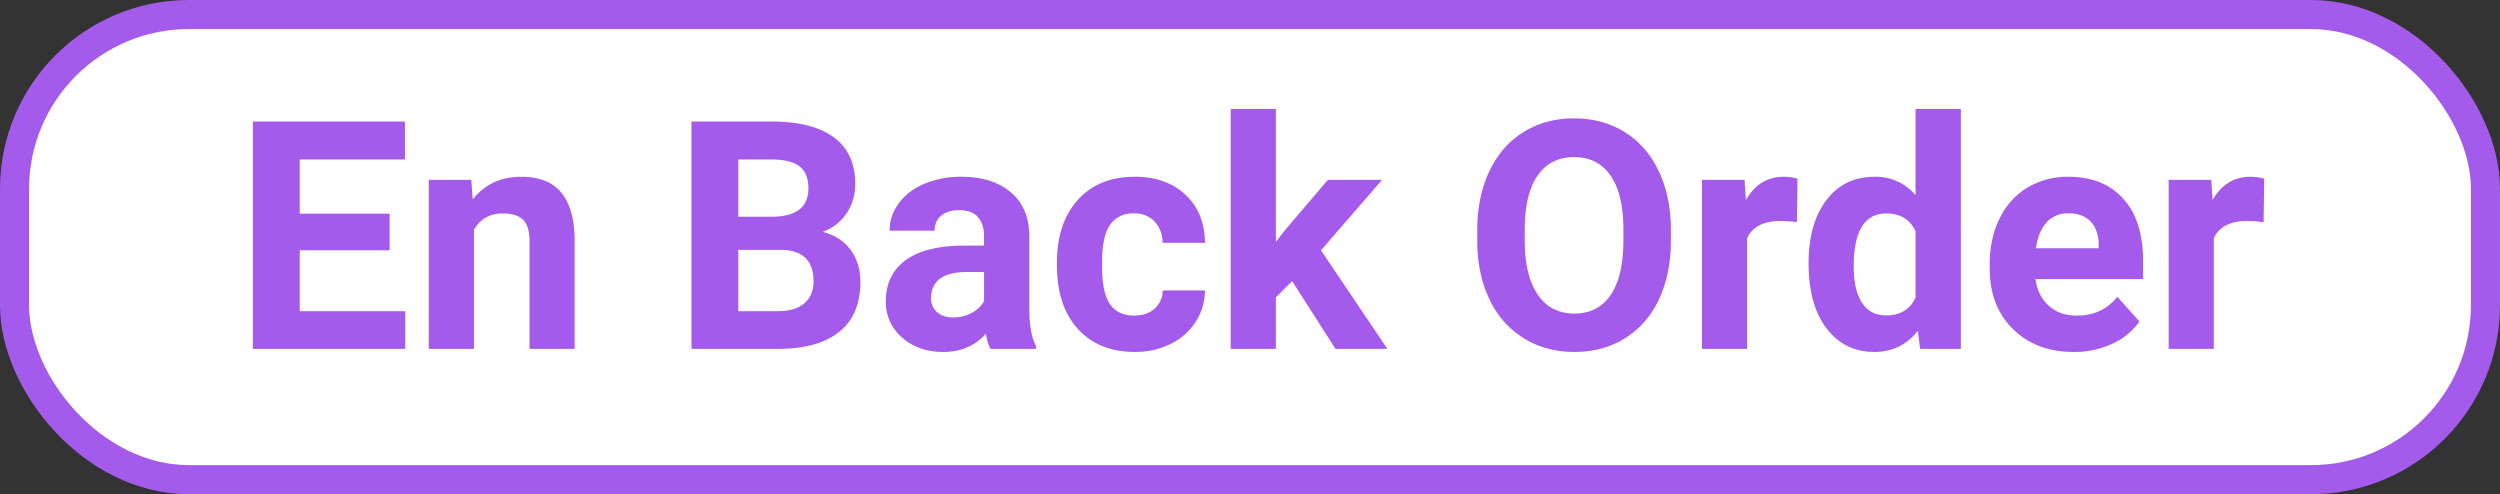 <svg width='86' height='17' viewBox='0 0 86 17' xmlns='http://www.w3.org/2000/svg'>
  <rect x="0" y="0" width="86" height="17" fill="#333333" stroke="none"/>
  <g fill='none' fill-rule='evenodd'>
    <rect x='.5' y='.5' width='85' height='16' rx='6' fill='#FFF' stroke='#A45AEB' />
    <g fill='#A45AEB' fill-rule='nonzero'>
      <path
        d='M13.403 8.61H10.31v2.096h3.63V12H8.698V4.18h5.232v1.305h-3.62v1.864h3.093zM16.212 6.188l.049.672c.415-.52.972-.779 1.67-.779.616 0 1.074.18 1.375.543.3.361.455.902.462 1.622V12h-1.552V8.283c0-.33-.072-.568-.215-.717-.143-.148-.381-.223-.714-.223-.437 0-.765.186-.983.559V12H14.75V6.188h1.461zM23.786 12V4.18h2.739c.949 0 1.669.181 2.16.545.49.363.735.896.735 1.598 0 .383-.099.72-.295 1.012-.197.292-.471.506-.822.642.4.1.717.303.948.607.23.304.346.677.346 1.117 0 .752-.24 1.321-.72 1.708s-1.163.584-2.051.591h-3.04zm1.611-3.405v2.11h1.38c.38 0 .676-.09.89-.27.212-.182.319-.431.319-.75 0-.716-.37-1.08-1.112-1.09h-1.477zm0-1.139h1.192c.813-.014 1.22-.338 1.22-.972 0-.355-.103-.61-.31-.765-.205-.156-.53-.234-.974-.234h-1.128v1.971zM34.071 12a1.724 1.724 0 0 1-.155-.521c-.376.419-.865.628-1.467.628-.57 0-1.04-.164-1.415-.494a1.59 1.59 0 0 1-.561-1.246c0-.616.228-1.088.684-1.418.457-.33 1.117-.496 1.98-.5h.714v-.332c0-.269-.069-.484-.207-.645-.138-.161-.355-.242-.652-.242-.262 0-.467.063-.615.188a.639.639 0 0 0-.223.516h-1.552c0-.337.103-.648.311-.934.208-.287.501-.512.88-.675a3.21 3.21 0 0 1 1.28-.244c.715 0 1.284.18 1.705.54.42.36.63.865.63 1.517v2.52c.004.55.081.968.232 1.25V12H34.07zm-1.283-1.08c.229 0 .44-.05.633-.153.194-.102.337-.239.43-.41v-1h-.58c-.777 0-1.19.269-1.24.806l-.006.091c0 .194.068.353.204.478.136.126.322.188.559.188zM39.018 10.856c.287 0 .52-.079.698-.236a.828.828 0 0 0 .28-.629h1.455a1.991 1.991 0 0 1-.322 1.082c-.211.328-.5.582-.868.763-.367.181-.772.271-1.216.271-.83 0-1.486-.264-1.966-.792s-.72-1.258-.72-2.189v-.102c0-.895.238-1.61.715-2.143.476-.533 1.13-.8 1.96-.8.727 0 1.31.207 1.748.62.44.414.662.965.67 1.652h-1.456c-.008-.3-.1-.545-.28-.733-.179-.188-.415-.282-.709-.282-.361 0-.634.131-.819.395-.184.263-.276.69-.276 1.28v.162c0 .598.09 1.027.274 1.289.182.261.46.392.832.392zM44.448 9.669l-.558.559V12h-1.553V3.75h1.553v4.57l.3-.386 1.488-1.746h1.864l-2.1 2.423L47.725 12H45.94zM57.479 8.267c0 .77-.137 1.445-.409 2.025a3.074 3.074 0 0 1-1.168 1.343c-.507.315-1.088.472-1.743.472-.648 0-1.226-.155-1.735-.467a3.104 3.104 0 0 1-1.181-1.335c-.28-.578-.421-1.243-.425-1.995v-.387c0-.77.14-1.447.417-2.033.277-.585.67-1.034 1.176-1.348.507-.313 1.086-.47 1.737-.47.652 0 1.231.157 1.738.47.507.314.899.763 1.176 1.348.278.586.417 1.262.417 2.028v.35zm-1.633-.354c0-.82-.147-1.443-.44-1.87-.294-.426-.713-.639-1.258-.639-.54 0-.957.21-1.251.631-.294.421-.442 1.038-.446 1.85v.382c0 .799.147 1.418.44 1.858.294.44.717.661 1.268.661.54 0 .956-.212 1.246-.636.29-.425.437-1.043.44-1.856v-.381zM61.813 7.644a4.217 4.217 0 0 0-.559-.043c-.587 0-.972.199-1.154.596V12h-1.553V6.188h1.467l.043.693c.311-.533.743-.8 1.294-.8.172 0 .333.023.483.07l-.021 1.493zM62.216 9.051c0-.906.203-1.627.61-2.164.406-.537.962-.806 1.667-.806a1.78 1.78 0 0 1 1.402.634V3.75h1.558V12H66.05l-.075-.618c-.387.484-.885.725-1.494.725-.683 0-1.232-.269-1.646-.808-.413-.539-.62-1.288-.62-2.248zm1.552.113c0 .544.095.961.285 1.252.19.29.465.435.827.435.48 0 .818-.203 1.015-.607V7.95c-.193-.404-.528-.607-1.004-.607-.749 0-1.123.607-1.123 1.821zM71.33 12.107c-.852 0-1.545-.261-2.08-.784-.536-.523-.804-1.219-.804-2.09v-.15c0-.583.113-1.105.339-1.565.225-.46.545-.815.958-1.064a2.69 2.69 0 0 1 1.416-.373c.795 0 1.42.25 1.877.752.456.501.685 1.212.685 2.132V9.6H70.02c.05.38.201.684.454.913.252.23.572.344.959.344.598 0 1.065-.217 1.401-.65l.763.854a2.33 2.33 0 0 1-.945.77 3.101 3.101 0 0 1-1.321.277zm-.177-4.77a.972.972 0 0 0-.749.312c-.192.208-.314.505-.368.892h2.16v-.124c-.008-.343-.1-.61-.28-.797-.179-.188-.433-.282-.763-.282zM77.867 7.644a4.217 4.217 0 0 0-.558-.043c-.588 0-.973.199-1.155.596V12h-1.552V6.188h1.466l.043.693c.311-.533.743-.8 1.294-.8.172 0 .333.023.484.07l-.022 1.493z' />
    </g>
  </g>
</svg>
